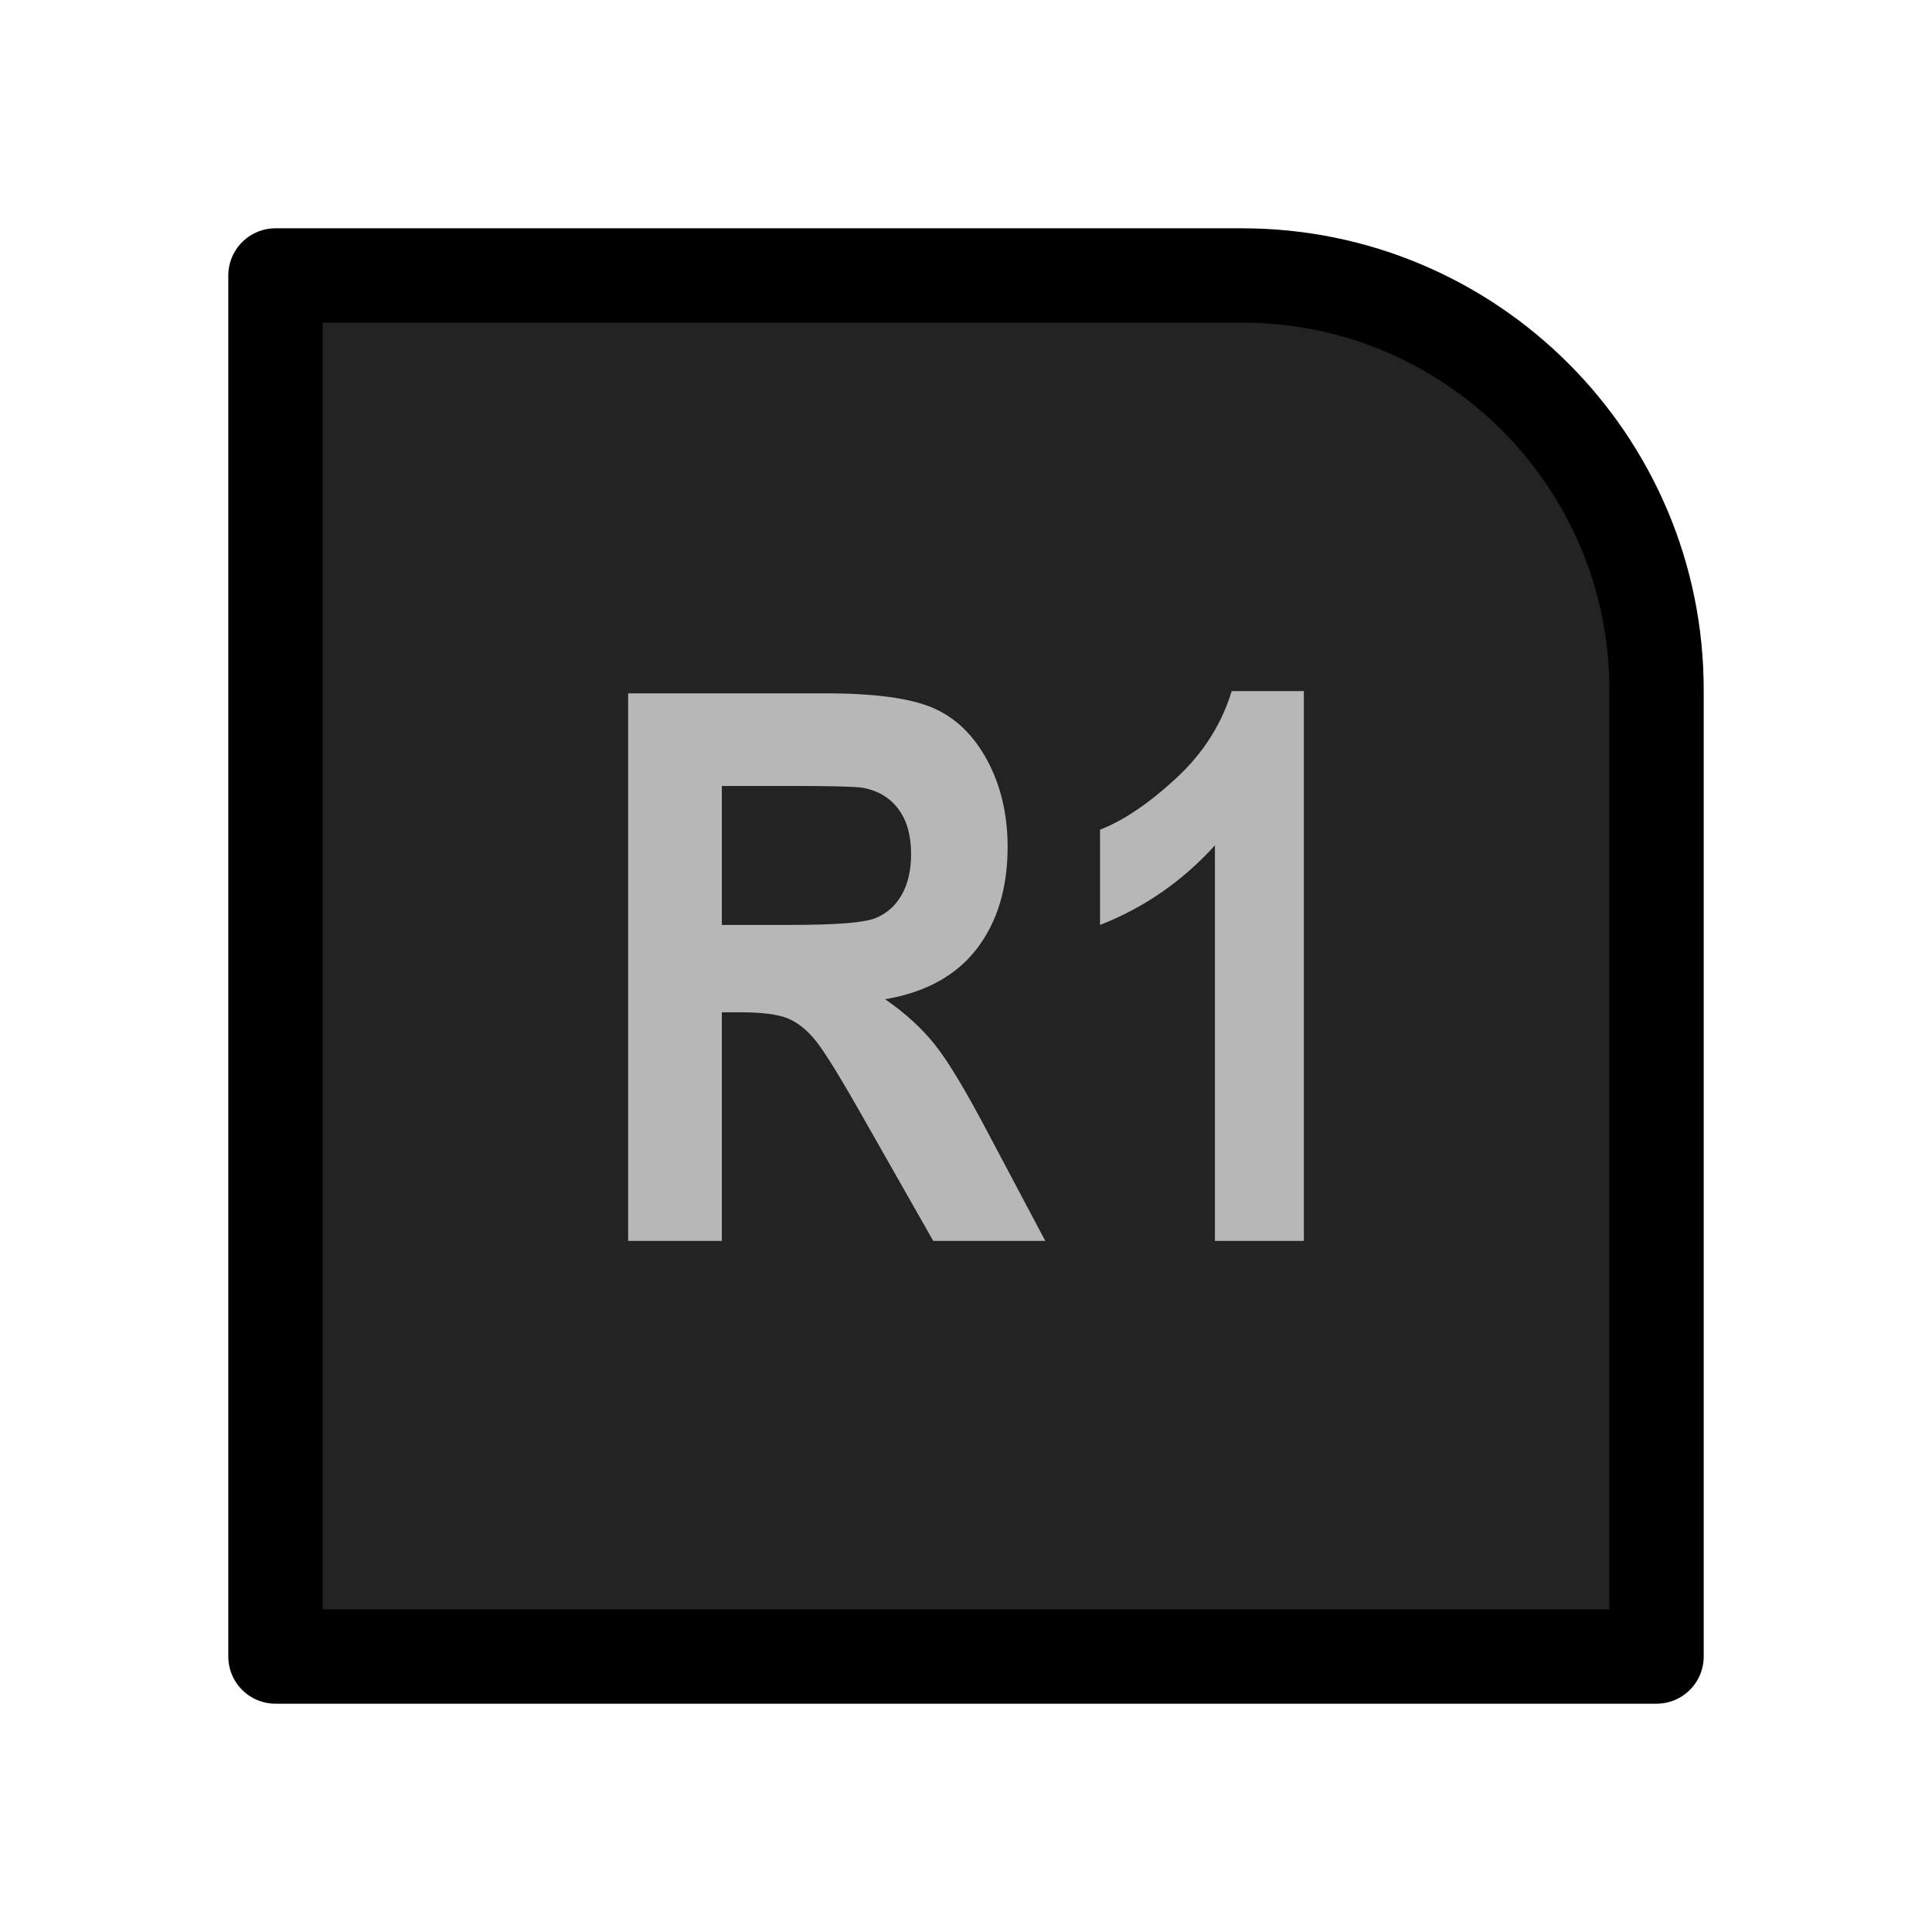 <?xml version="1.0" encoding="UTF-8" standalone="no"?><!DOCTYPE svg PUBLIC "-//W3C//DTD SVG 1.1//EN" "http://www.w3.org/Graphics/SVG/1.1/DTD/svg11.dtd"><svg width="100%" height="100%" viewBox="0 0 1024 1024" version="1.1" xmlns="http://www.w3.org/2000/svg" xmlns:xlink="http://www.w3.org/1999/xlink" xml:space="preserve" xmlns:serif="http://www.serif.com/" style="fill-rule:evenodd;clip-rule:evenodd;stroke-linecap:round;stroke-linejoin:round;stroke-miterlimit:1.5;"><g id="SteamButtons"><path id="Trigger" d="M878,365.602c0,-121.198 -98.398,-219.596 -219.596,-219.596l-512.404,-0l0,731.988l732,0l0,-512.392Z" style="fill:#232323;"/><clipPath id="_clip1"><path id="Trigger1" serif:id="Trigger" d="M878,365.602c0,-121.198 -98.398,-219.596 -219.596,-219.596l-512.404,-0l0,731.988l732,0l0,-512.392Z"/></clipPath><g clip-path="url(#_clip1)"><path d="M332.932,657.703l0,-290.219l104.505,0c26.28,0 45.375,2.607 57.285,7.82c11.91,5.213 21.444,14.485 28.601,27.814c7.157,13.33 10.735,28.574 10.735,45.731c0,21.776 -5.423,39.758 -16.271,53.946c-10.847,14.187 -27.063,23.129 -48.646,26.824c10.736,7.391 19.598,15.507 26.588,24.35c6.989,8.842 16.411,24.548 28.265,47.116l30.026,56.618l-59.382,0l-35.897,-63.151c-12.749,-22.568 -21.471,-36.789 -26.168,-42.662c-4.697,-5.873 -9.674,-9.898 -14.93,-12.076c-5.256,-2.177 -13.587,-3.266 -24.994,-3.266l-10.064,-0l-0,121.155l-49.653,0Zm49.653,-167.479l36.736,-0c23.82,-0 38.693,-1.188 44.62,-3.564c5.927,-2.375 10.568,-6.467 13.923,-12.274c3.355,-5.807 5.032,-13.065 5.032,-21.776c0,-9.766 -2.208,-17.652 -6.626,-23.657c-4.417,-6.005 -10.651,-9.799 -18.703,-11.383c-4.026,-0.66 -16.104,-0.99 -36.233,-0.99l-38.749,0l-0,73.644Z" style="fill:#b7b7b7;fill-rule:nonzero;"/><path d="M691.068,657.703l-47.137,0l0,-209.646c-17.221,19.005 -37.519,33.06 -60.891,42.167l-0,-50.482c12.301,-4.751 25.665,-13.758 40.091,-27.022c14.426,-13.264 24.323,-28.738 29.691,-46.423l38.246,-0l-0,291.406Z" style="fill:#b7b7b7;fill-rule:nonzero;"/></g><path id="Trigger2" serif:id="Trigger" d="M878,365.602c0,-121.198 -98.398,-219.596 -219.596,-219.596l-512.404,-0l0,731.988l732,0l0,-512.392Z" style="fill:none;stroke:#000;stroke-width:50px;"/></g></svg>